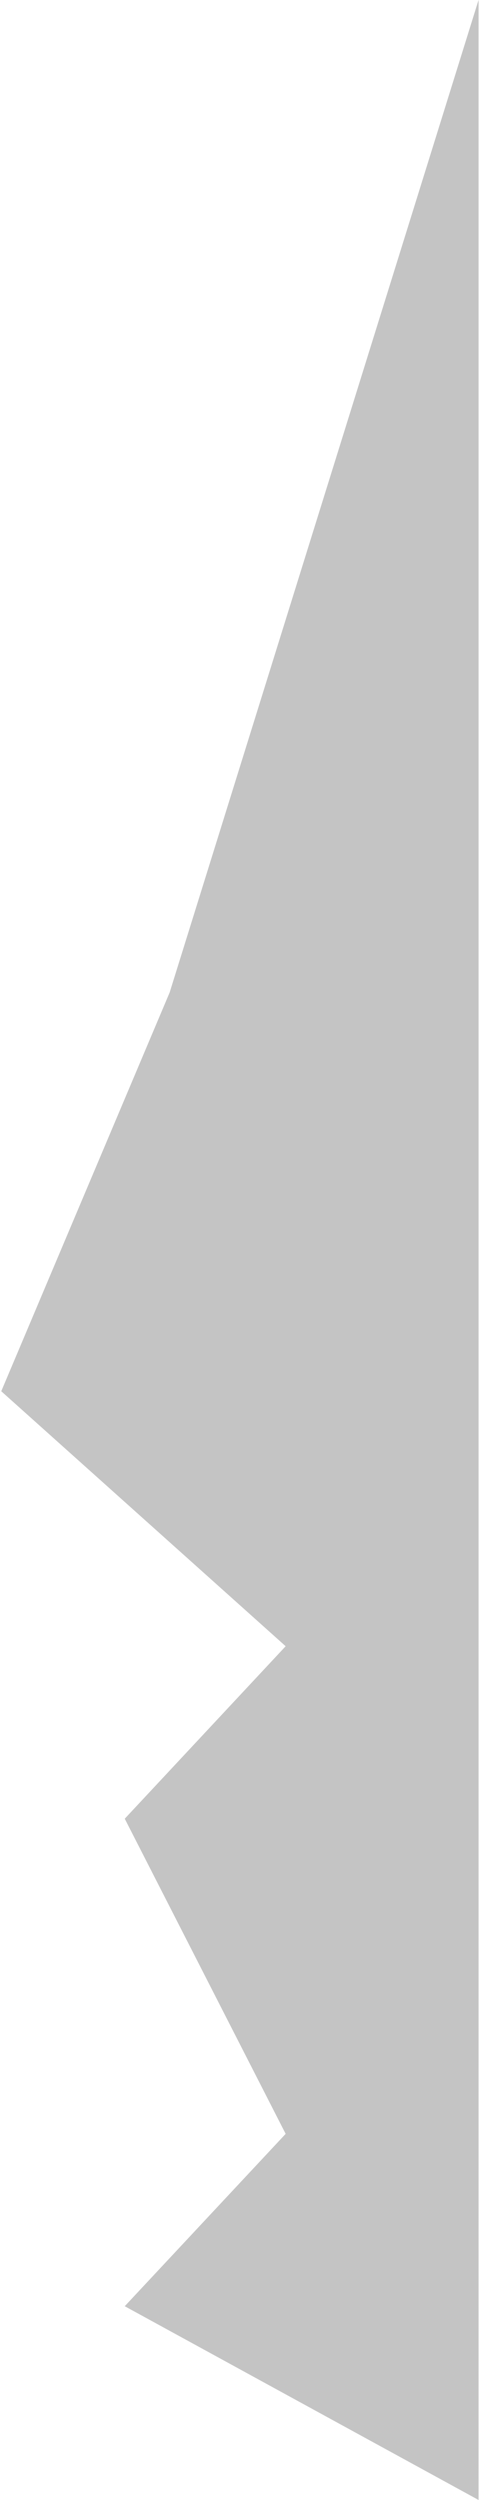 <svg width="192" height="1000" viewBox="0 0 192 1000" fill="none" xmlns="http://www.w3.org/2000/svg">
<path d="M68 397L191.814 0V1000L50 922.5L114.5 853.553L50 727.5L114.5 658.5L0.5 556.5L68 397Z" fill="#C4C4C4"/>
</svg>
